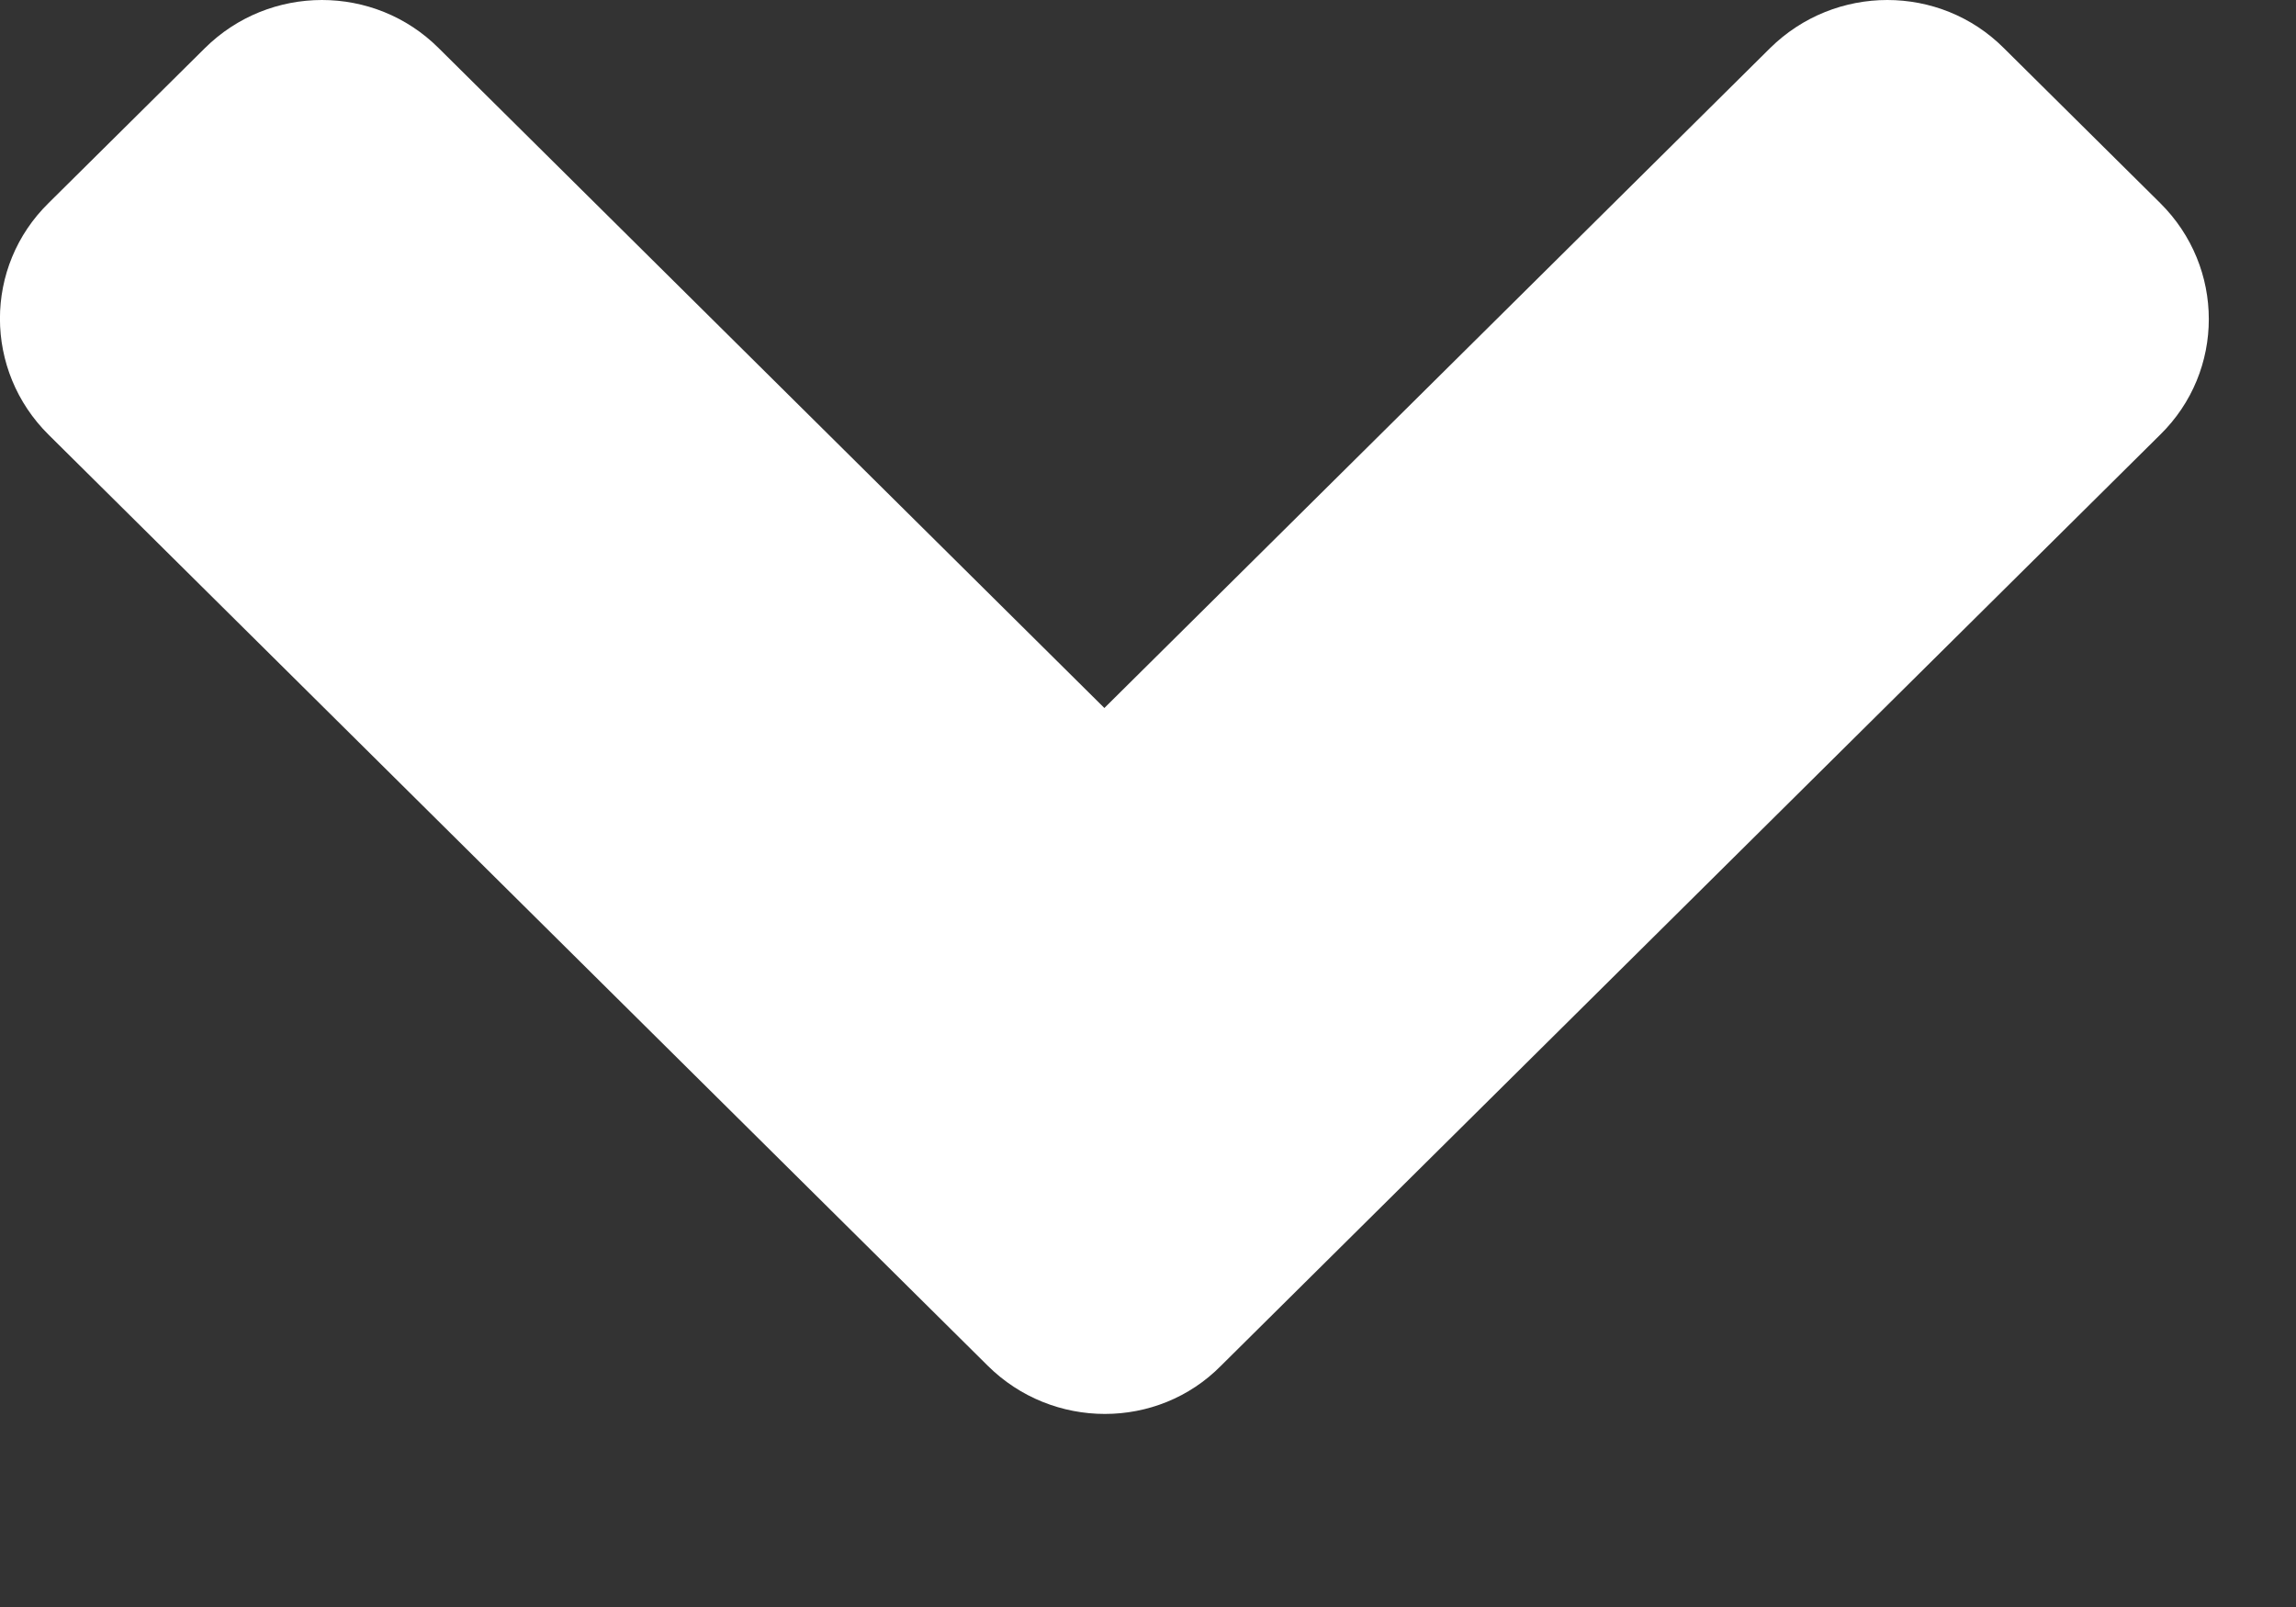 <svg width="10" height="7" viewBox="0 0 10 7" fill="none" xmlns="http://www.w3.org/2000/svg">
<rect x="0" y="0" width="10" height="7" fill="#333333" stroke="none"/>
<path d="M4.302 5.949L0.212 1.894C-0.071 1.614 -0.071 1.161 0.212 0.884L0.892 0.21C1.174 -0.07 1.631 -0.07 1.911 0.21L4.81 3.084L7.709 0.21C7.992 -0.07 8.449 -0.07 8.728 0.21L9.408 0.884C9.691 1.164 9.691 1.617 9.408 1.894L5.318 5.949C5.042 6.229 4.584 6.229 4.302 5.949Z" fill="white"/>
</svg>
